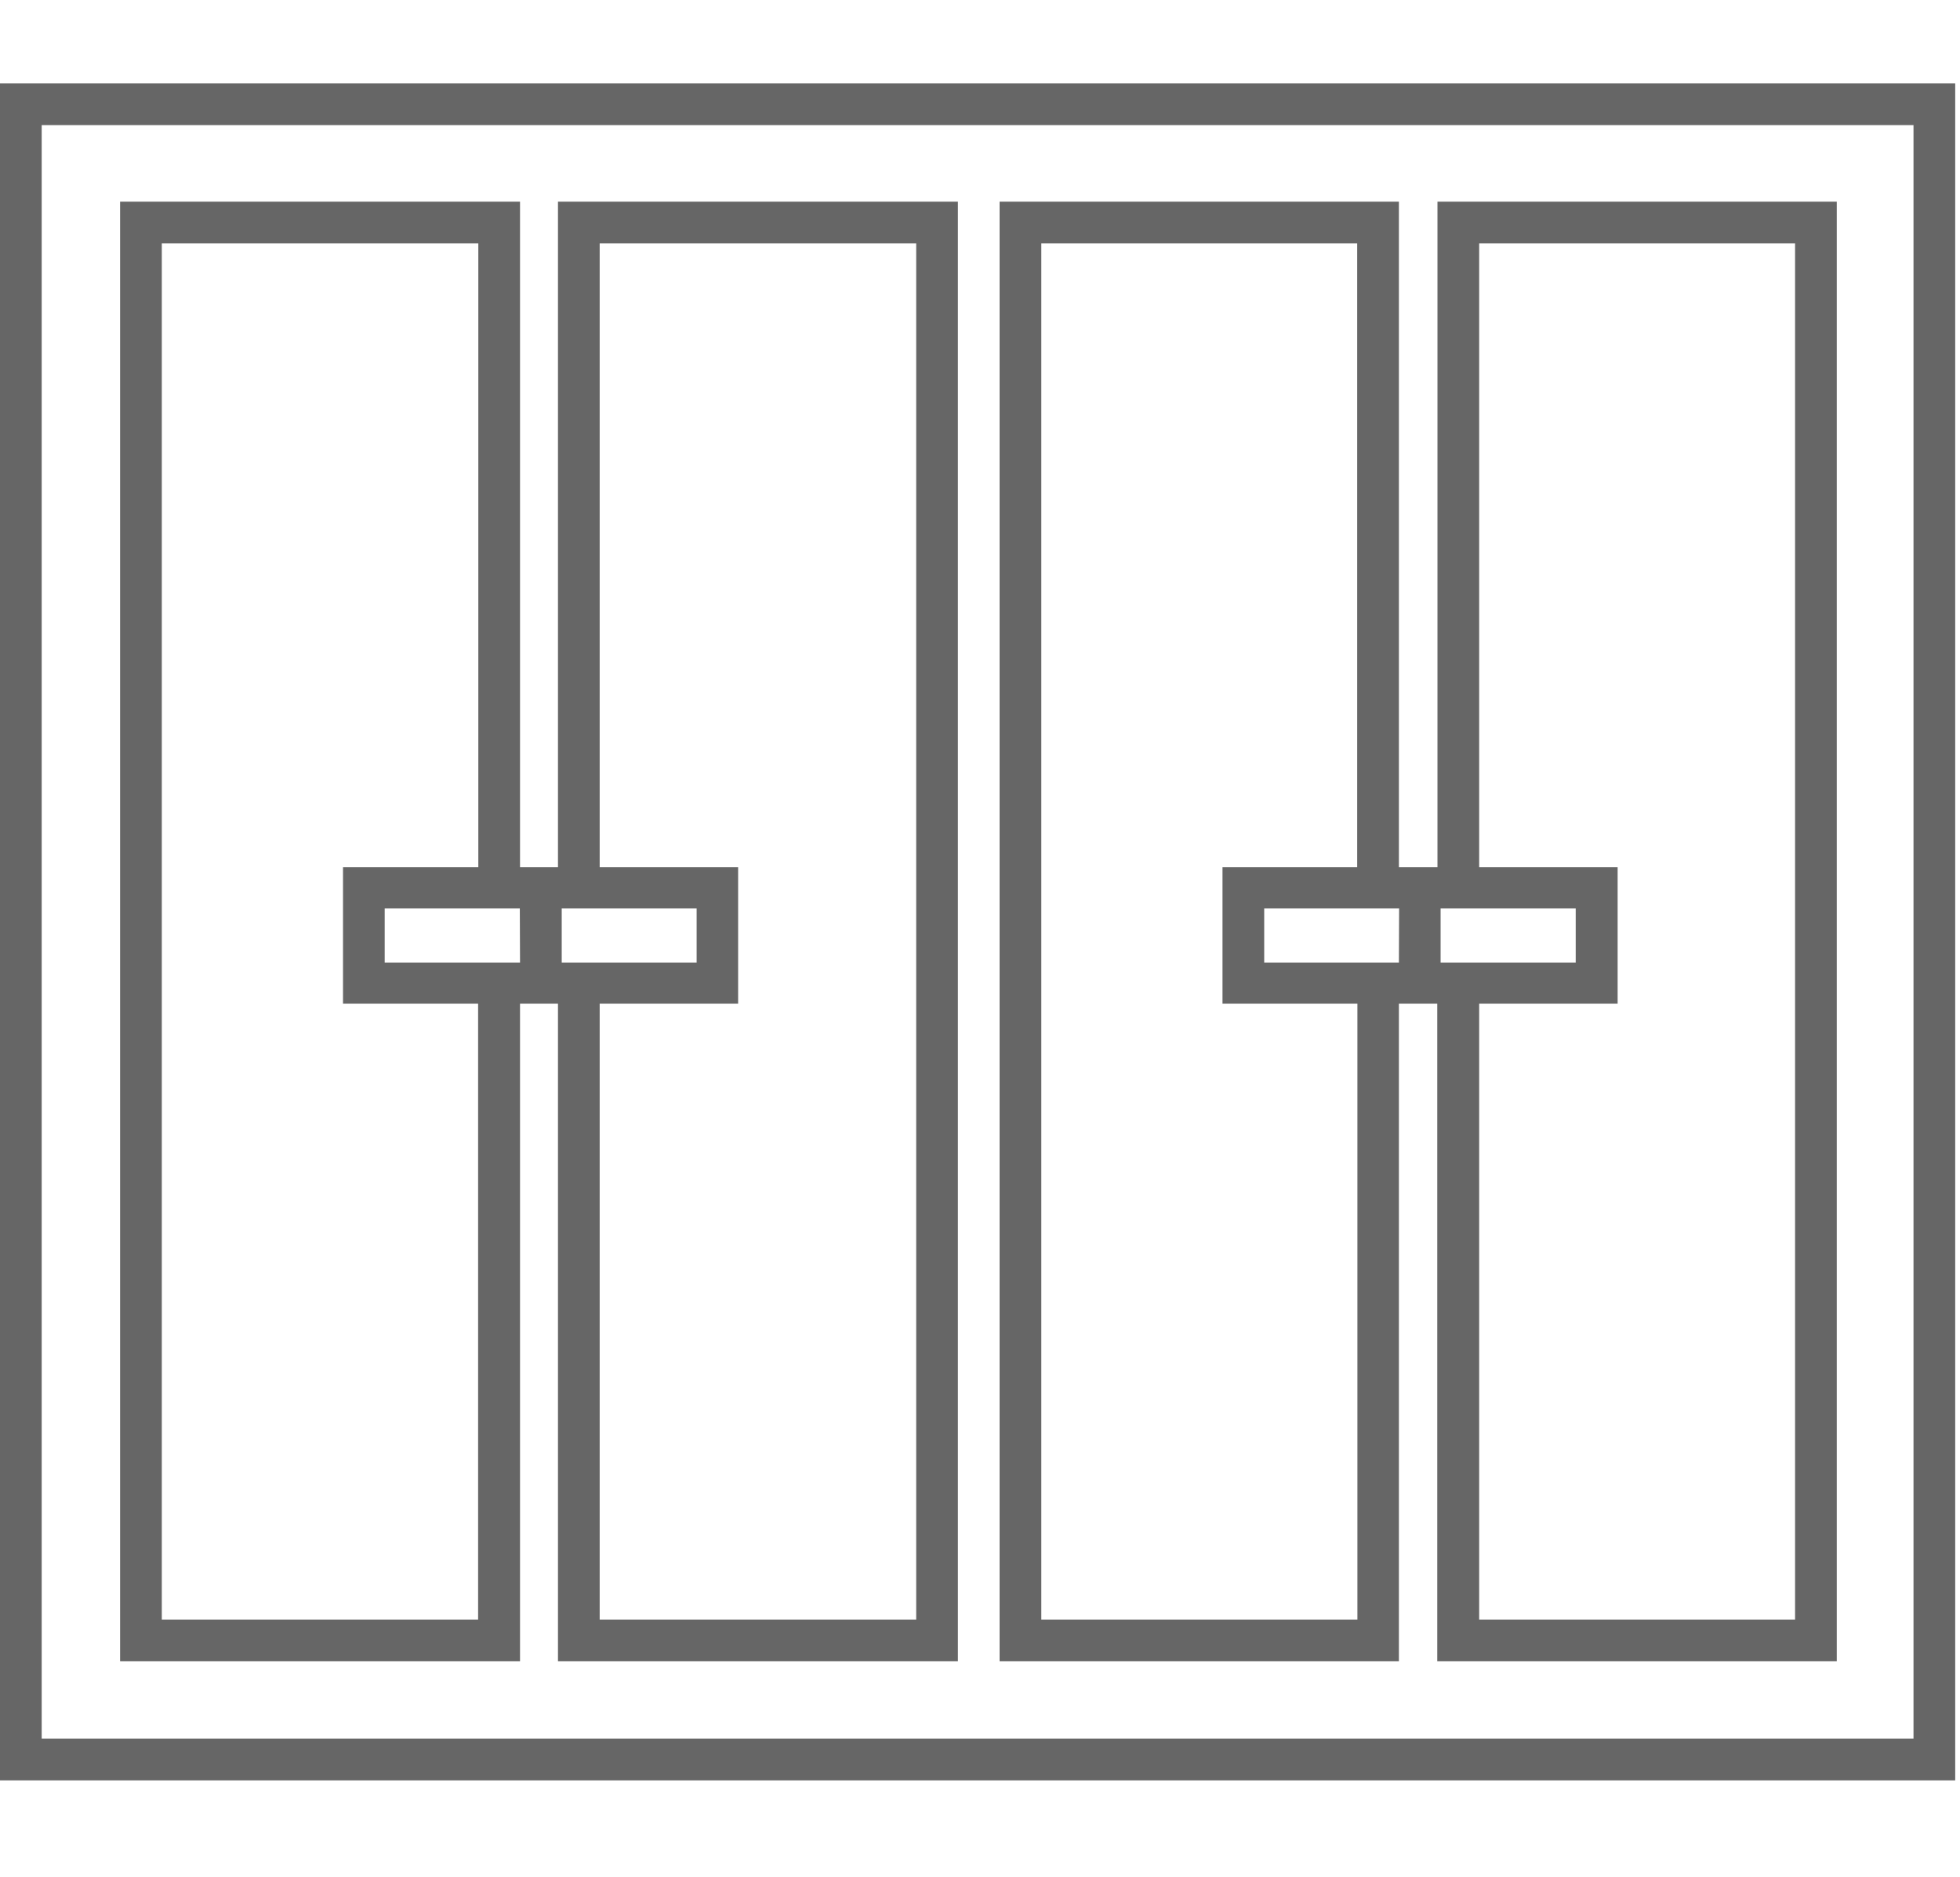<svg width="94" height="90" viewBox="0 0 94 90" fill="none" xmlns="http://www.w3.org/2000/svg">
<path fill-rule="evenodd" clip-rule="evenodd" d="M67.09 48.13H68.93V79.67H88.09V9.67H68.94V41.59H67.09V9.67H47.94V79.67H67.09V48.13ZM86.09 11.67V77.67H70.94V48.13H77.58V41.59H70.94V11.67H86.09ZM69.09 46.16V43.56H75.57V46.16H69.09ZM67.09 46.16H60.63V43.56H67.1L67.09 46.16ZM49.94 77.67V11.67H65.09V41.59H58.63V48.13H65.1V77.67H49.94Z" fill="#666666"/>
<path fill-rule="evenodd" clip-rule="evenodd" d="M26.76 48.13H24.94V79.67H5.76V9.67H24.94V41.59H26.76V9.67H45.94V79.67H26.76V48.13ZM43.94 77.67V11.67H28.76V41.59H35.4V48.13H28.76V77.67H43.94ZM26.94 43.56V46.16H33.41V43.56H26.94ZM18.45 46.16H24.94L24.93 43.56H18.45V46.16ZM7.76 11.67V77.67H22.93V48.13H16.45V41.59H22.94V11.67H7.76Z" fill="#666666"/>
<path fill-rule="evenodd" clip-rule="evenodd" d="M0 4V85.38H93.77V4H0ZM91.77 83.38H2V6H91.77V83.38Z" fill="#666666"/>
</svg>
